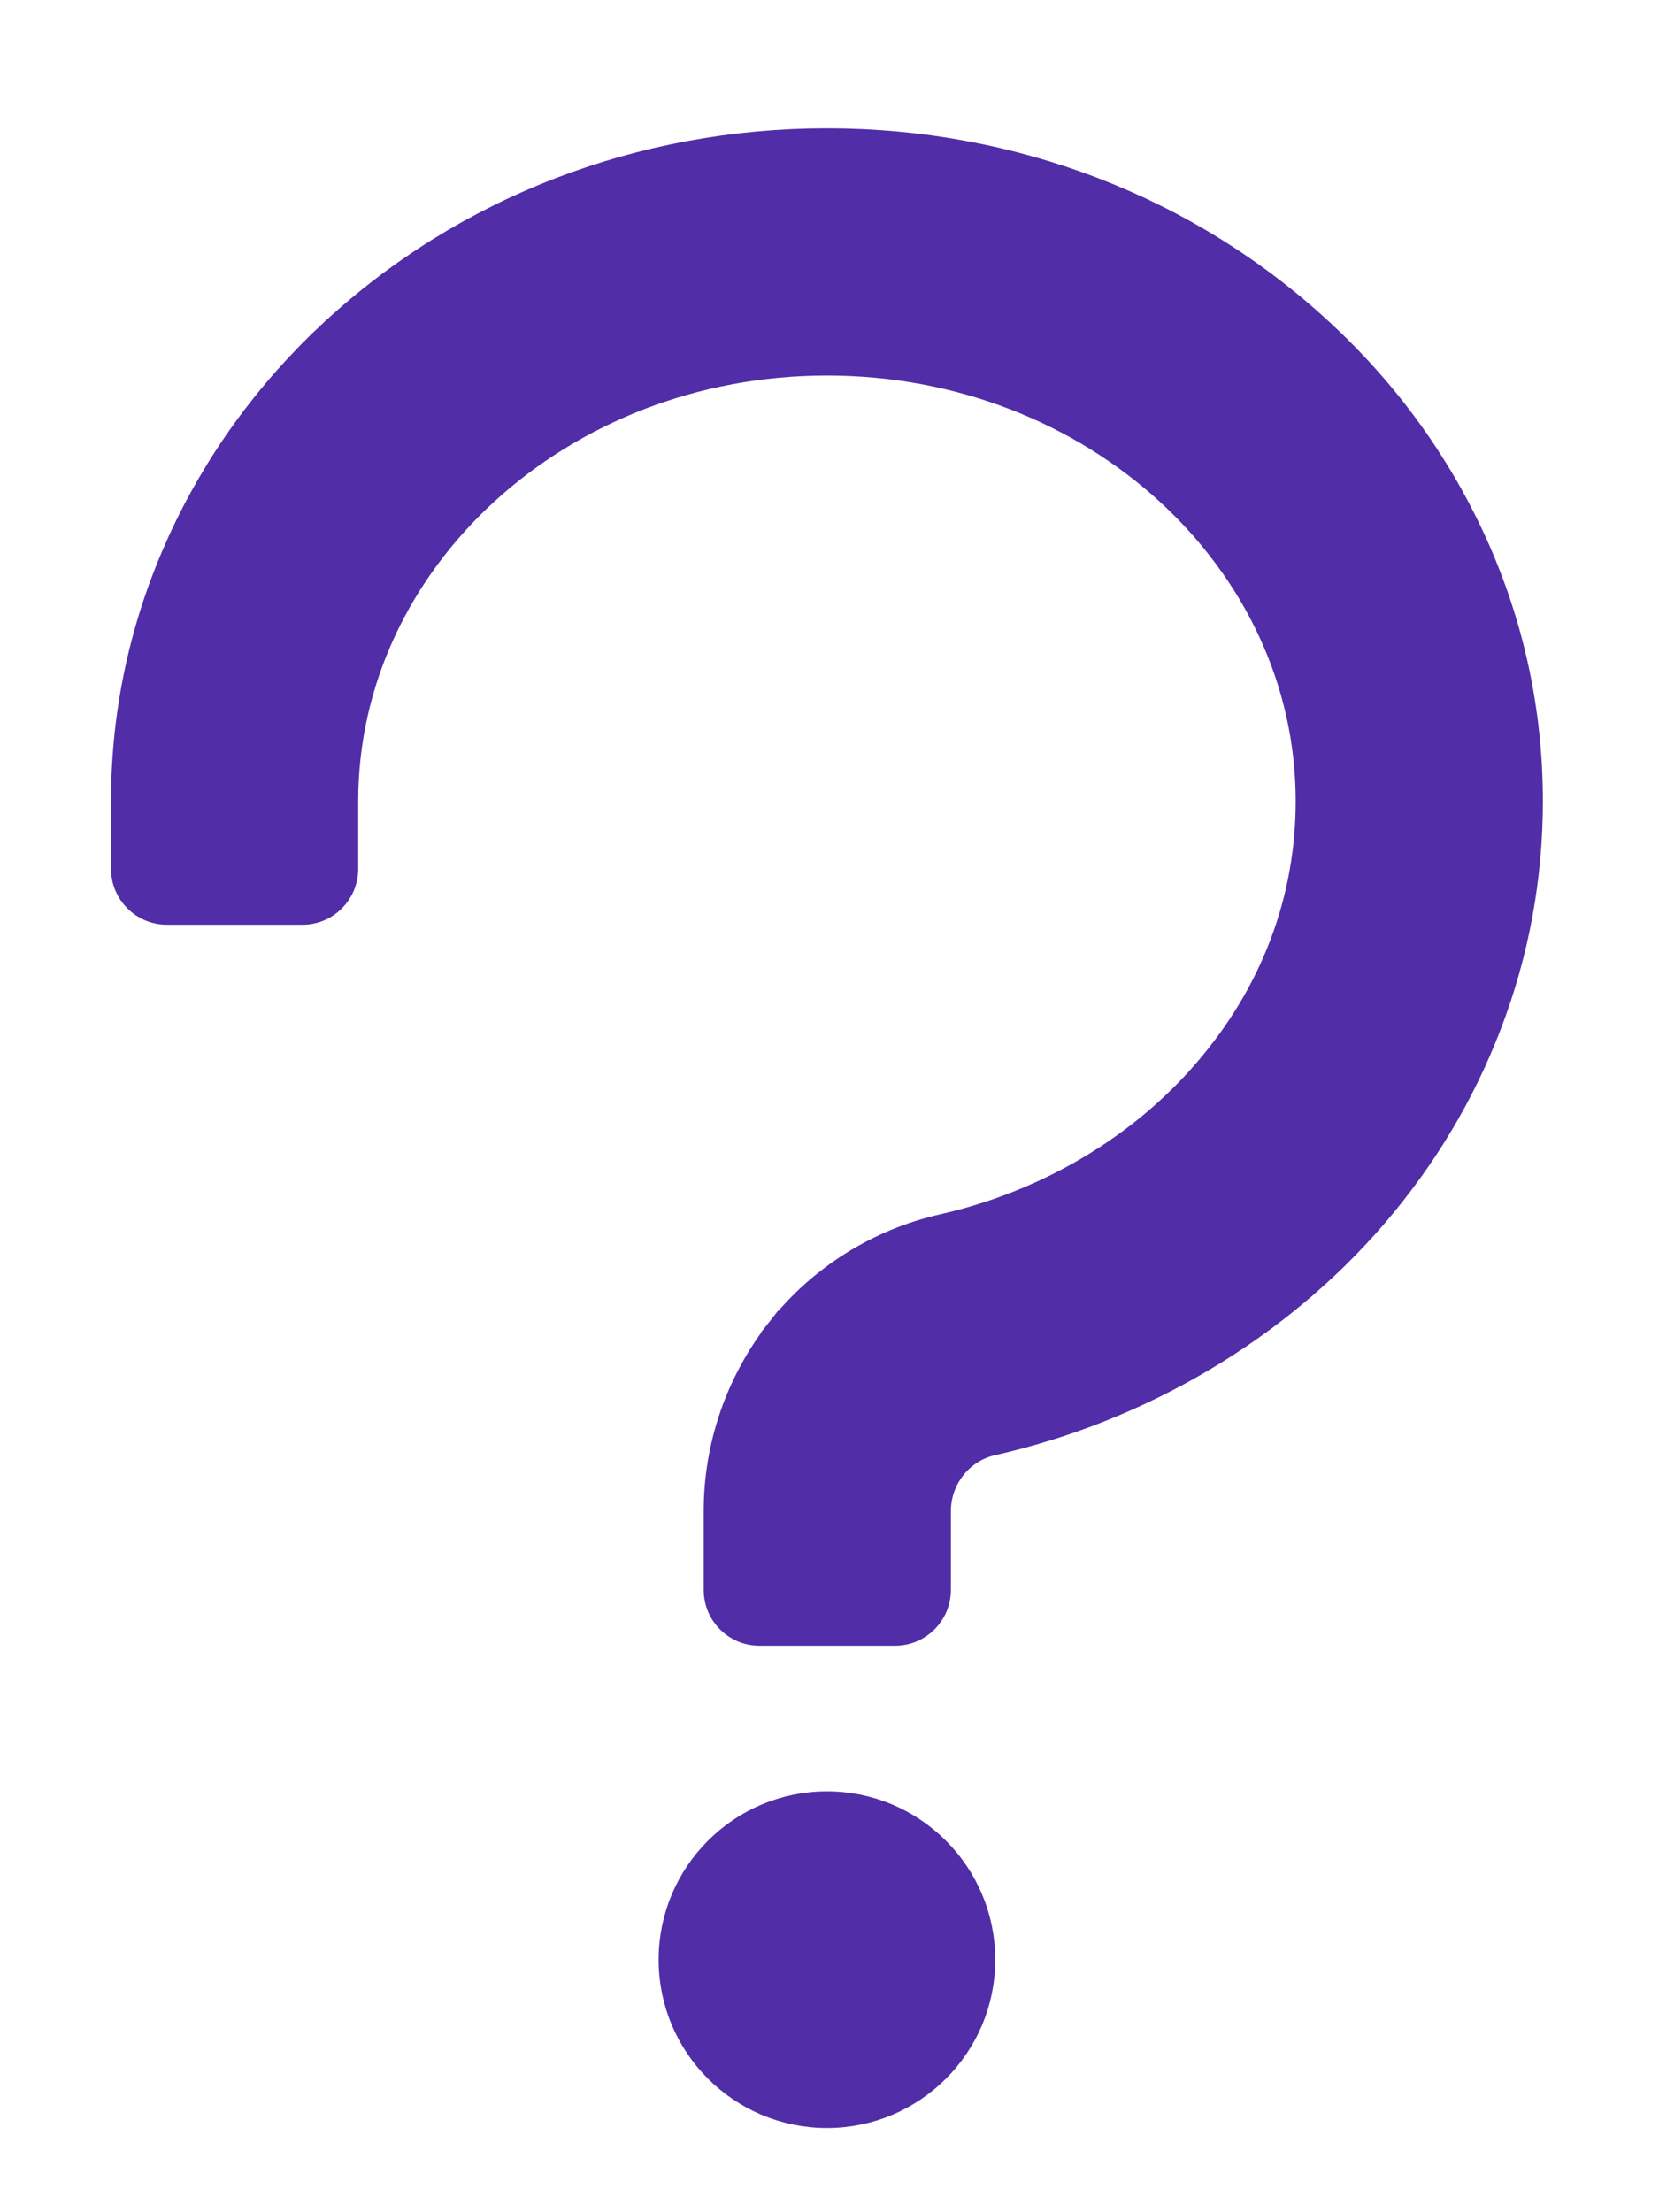 <svg width="12" height="16" viewBox="0 0 12 16" fill="none" xmlns="http://www.w3.org/2000/svg">
<path d="M2.413 2.403L2.412 2.403C1.942 2.84 1.572 3.349 1.312 3.919C1.041 4.513 0.903 5.144 0.903 5.794V6.284C0.903 6.452 1.039 6.588 1.207 6.588H2.188C2.356 6.588 2.491 6.452 2.491 6.284V5.794C2.491 4.05 4.048 2.616 5.982 2.616C7.916 2.616 9.472 4.05 9.472 5.794C9.472 6.51 9.218 7.185 8.733 7.749L8.733 7.749C8.254 8.308 7.575 8.71 6.823 8.88L6.823 8.88C6.359 8.985 5.941 9.246 5.645 9.62L5.711 9.672L5.645 9.62C5.351 9.993 5.19 10.454 5.19 10.928V10.929V11.499C5.19 11.667 5.325 11.803 5.493 11.803H6.474C6.642 11.803 6.778 11.667 6.778 11.499V10.929C6.778 10.689 6.944 10.48 7.172 10.428L7.172 10.428C8.254 10.184 9.236 9.601 9.939 8.784L9.939 8.784C10.293 8.371 10.57 7.91 10.761 7.41C10.96 6.892 11.06 6.348 11.06 5.794C11.06 5.144 10.923 4.512 10.652 3.919C10.392 3.351 10.022 2.84 9.551 2.405C8.594 1.517 7.325 1.028 5.982 1.028C4.638 1.028 3.369 1.517 2.413 2.403ZM5.982 13.056C5.365 13.056 4.864 13.557 4.864 14.174C4.864 14.79 5.365 15.291 5.982 15.291C6.598 15.291 7.099 14.79 7.099 14.174C7.099 13.557 6.598 13.056 5.982 13.056Z" fill="#512DA8" stroke="#512DA8" stroke-width="0.2"/>
</svg>

